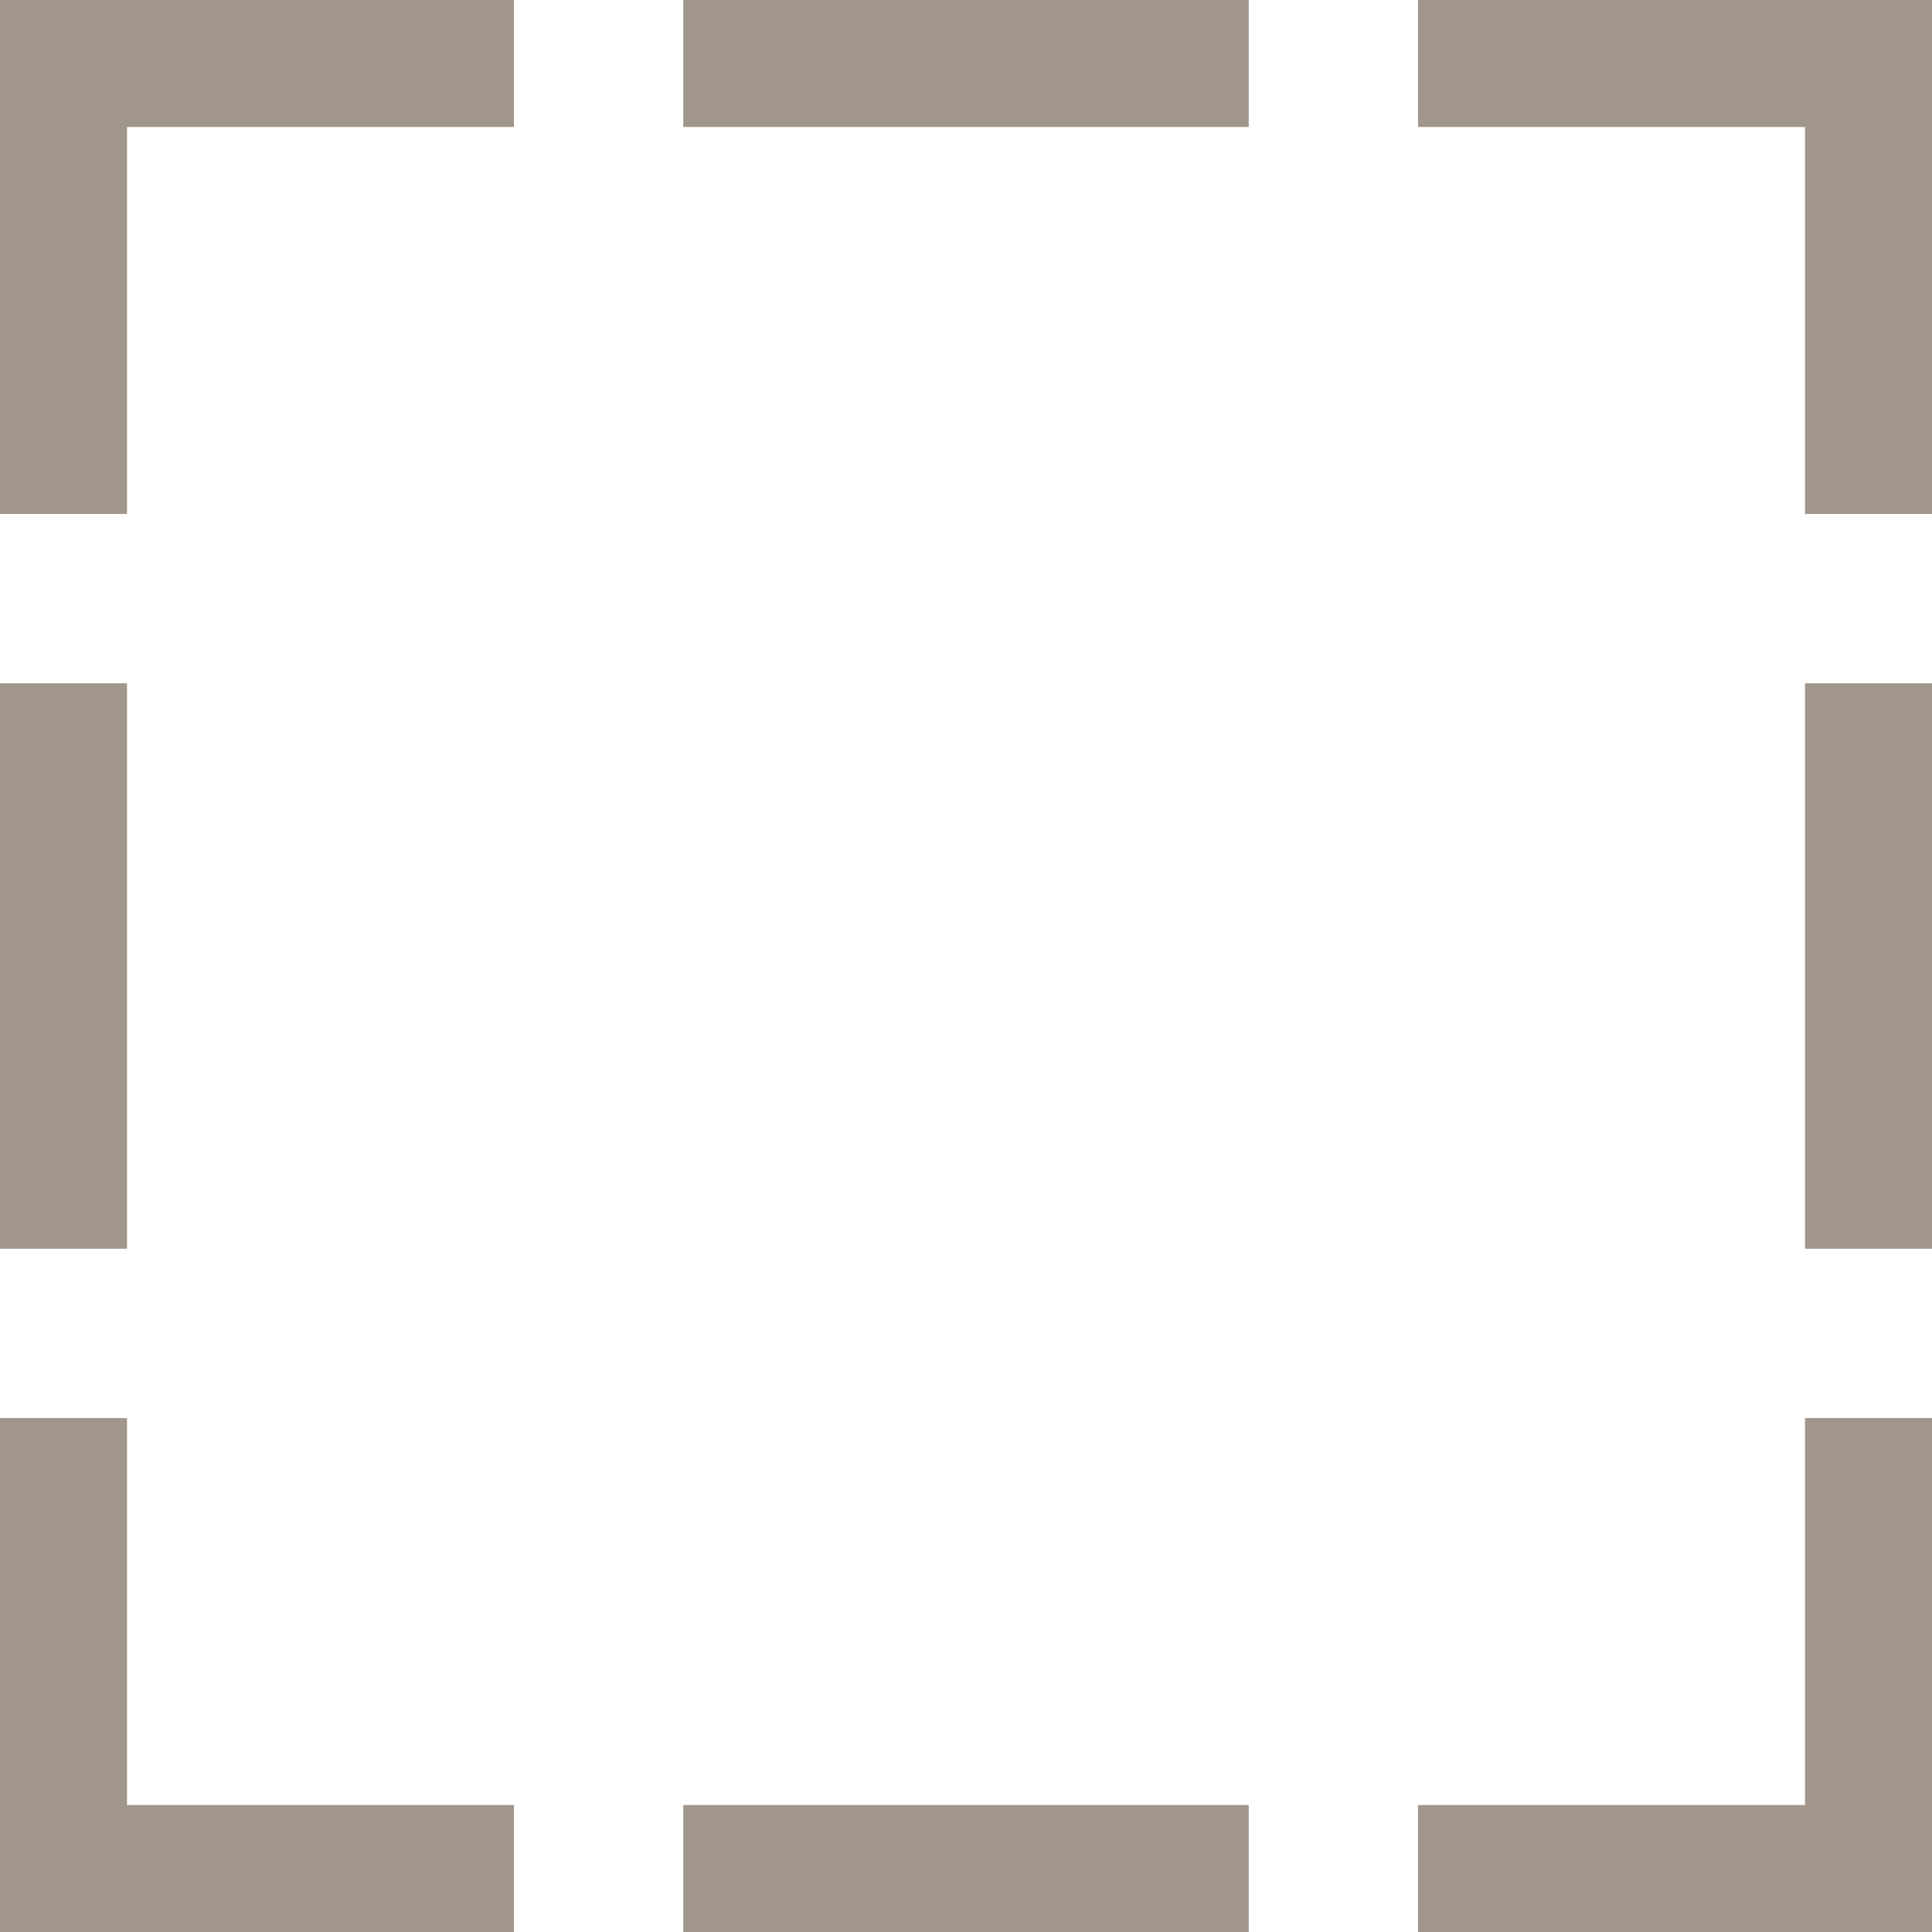 <?xml version="1.0" encoding="UTF-8" standalone="no"?>
<!DOCTYPE svg PUBLIC "-//W3C//DTD SVG 1.1//EN" "http://www.w3.org/Graphics/SVG/1.1/DTD/svg11.dtd">
<!-- Generated by Microsoft Visio, SVG Export SquareDashed.svg Square Dashed -->
<svg xmlns="http://www.w3.org/2000/svg" xmlns:xlink="http://www.w3.org/1999/xlink" xmlns:ev="http://www.w3.org/2001/xml-events"
		xmlns:v="http://schemas.microsoft.com/visio/2003/SVGExtensions/" width="19.685in" height="19.685in"
		viewBox="0 0 1417.32 1417.32" xml:space="preserve" color-interpolation-filters="sRGB" class="st2">
	<v:documentProperties v:langID="1033" v:metric="true" v:viewMarkup="false">
		<v:userDefs>
			<v:ud v:nameU="msvNoAutoConnect" v:val="VT0(1):26"/>
		</v:userDefs>
	</v:documentProperties>

	<style type="text/css">
	<![CDATA[
		.st1 {fill:#a0968c;stroke:none;stroke-linecap:butt;stroke-width:4.5}
		.st2 {fill:none;fill-rule:evenodd;font-size:12px;overflow:visible;stroke-linecap:square;stroke-miterlimit:3}
	]]>
	</style>

	<g v:mID="60" v:index="33" v:groupContext="foregroundPage">
		<title>Square Dashed</title>
		<v:pageProperties v:drawingScale="0.0393701" v:pageScale="0.0393701" v:drawingUnits="24" v:shadowOffsetX="9"
				v:shadowOffsetY="-9"/>
		<g id="shape1-1" v:mID="1" v:groupContext="shape" transform="translate(-1.27898E-013,-0)">
			<title>Square Dashed</title>
			<path d="M0 0 L0 46.58 L0 377.03 L93.17 377.03 L93.17 93.17 L377.03 93.17 L377.03 0 L0 0 ZM501.25 0 L501.25 93.17 L916.07
						 93.17 L916.07 0 L501.25 0 ZM1040.29 0 L1040.29 93.17 L1324.16 93.17 L1324.16 377.03 L1417.32 377.03 L1417.32
						 0 L1040.29 0 ZM0 501.25 L0 916.07 L93.17 916.07 L93.17 501.25 L0 501.25 ZM1324.16 501.25 L1324.16 916.07
						 L1417.32 916.07 L1417.32 501.25 L1324.16 501.25 ZM0 1040.29 L0 1417.32 L377.03 1417.32 L377.03 1324.16 L93.17
						 1324.16 L93.17 1040.29 L0 1040.29 ZM1324.16 1040.29 L1324.16 1324.16 L1040.29 1324.16 L1040.29 1417.32 L1417.32
						 1417.32 L1417.32 1040.29 L1324.16 1040.29 ZM501.25 1324.16 L501.25 1417.32 L916.07 1417.32 L916.07 1324.16
						 L501.25 1324.16 Z" class="st1"/>
		</g>
	</g>
</svg>
